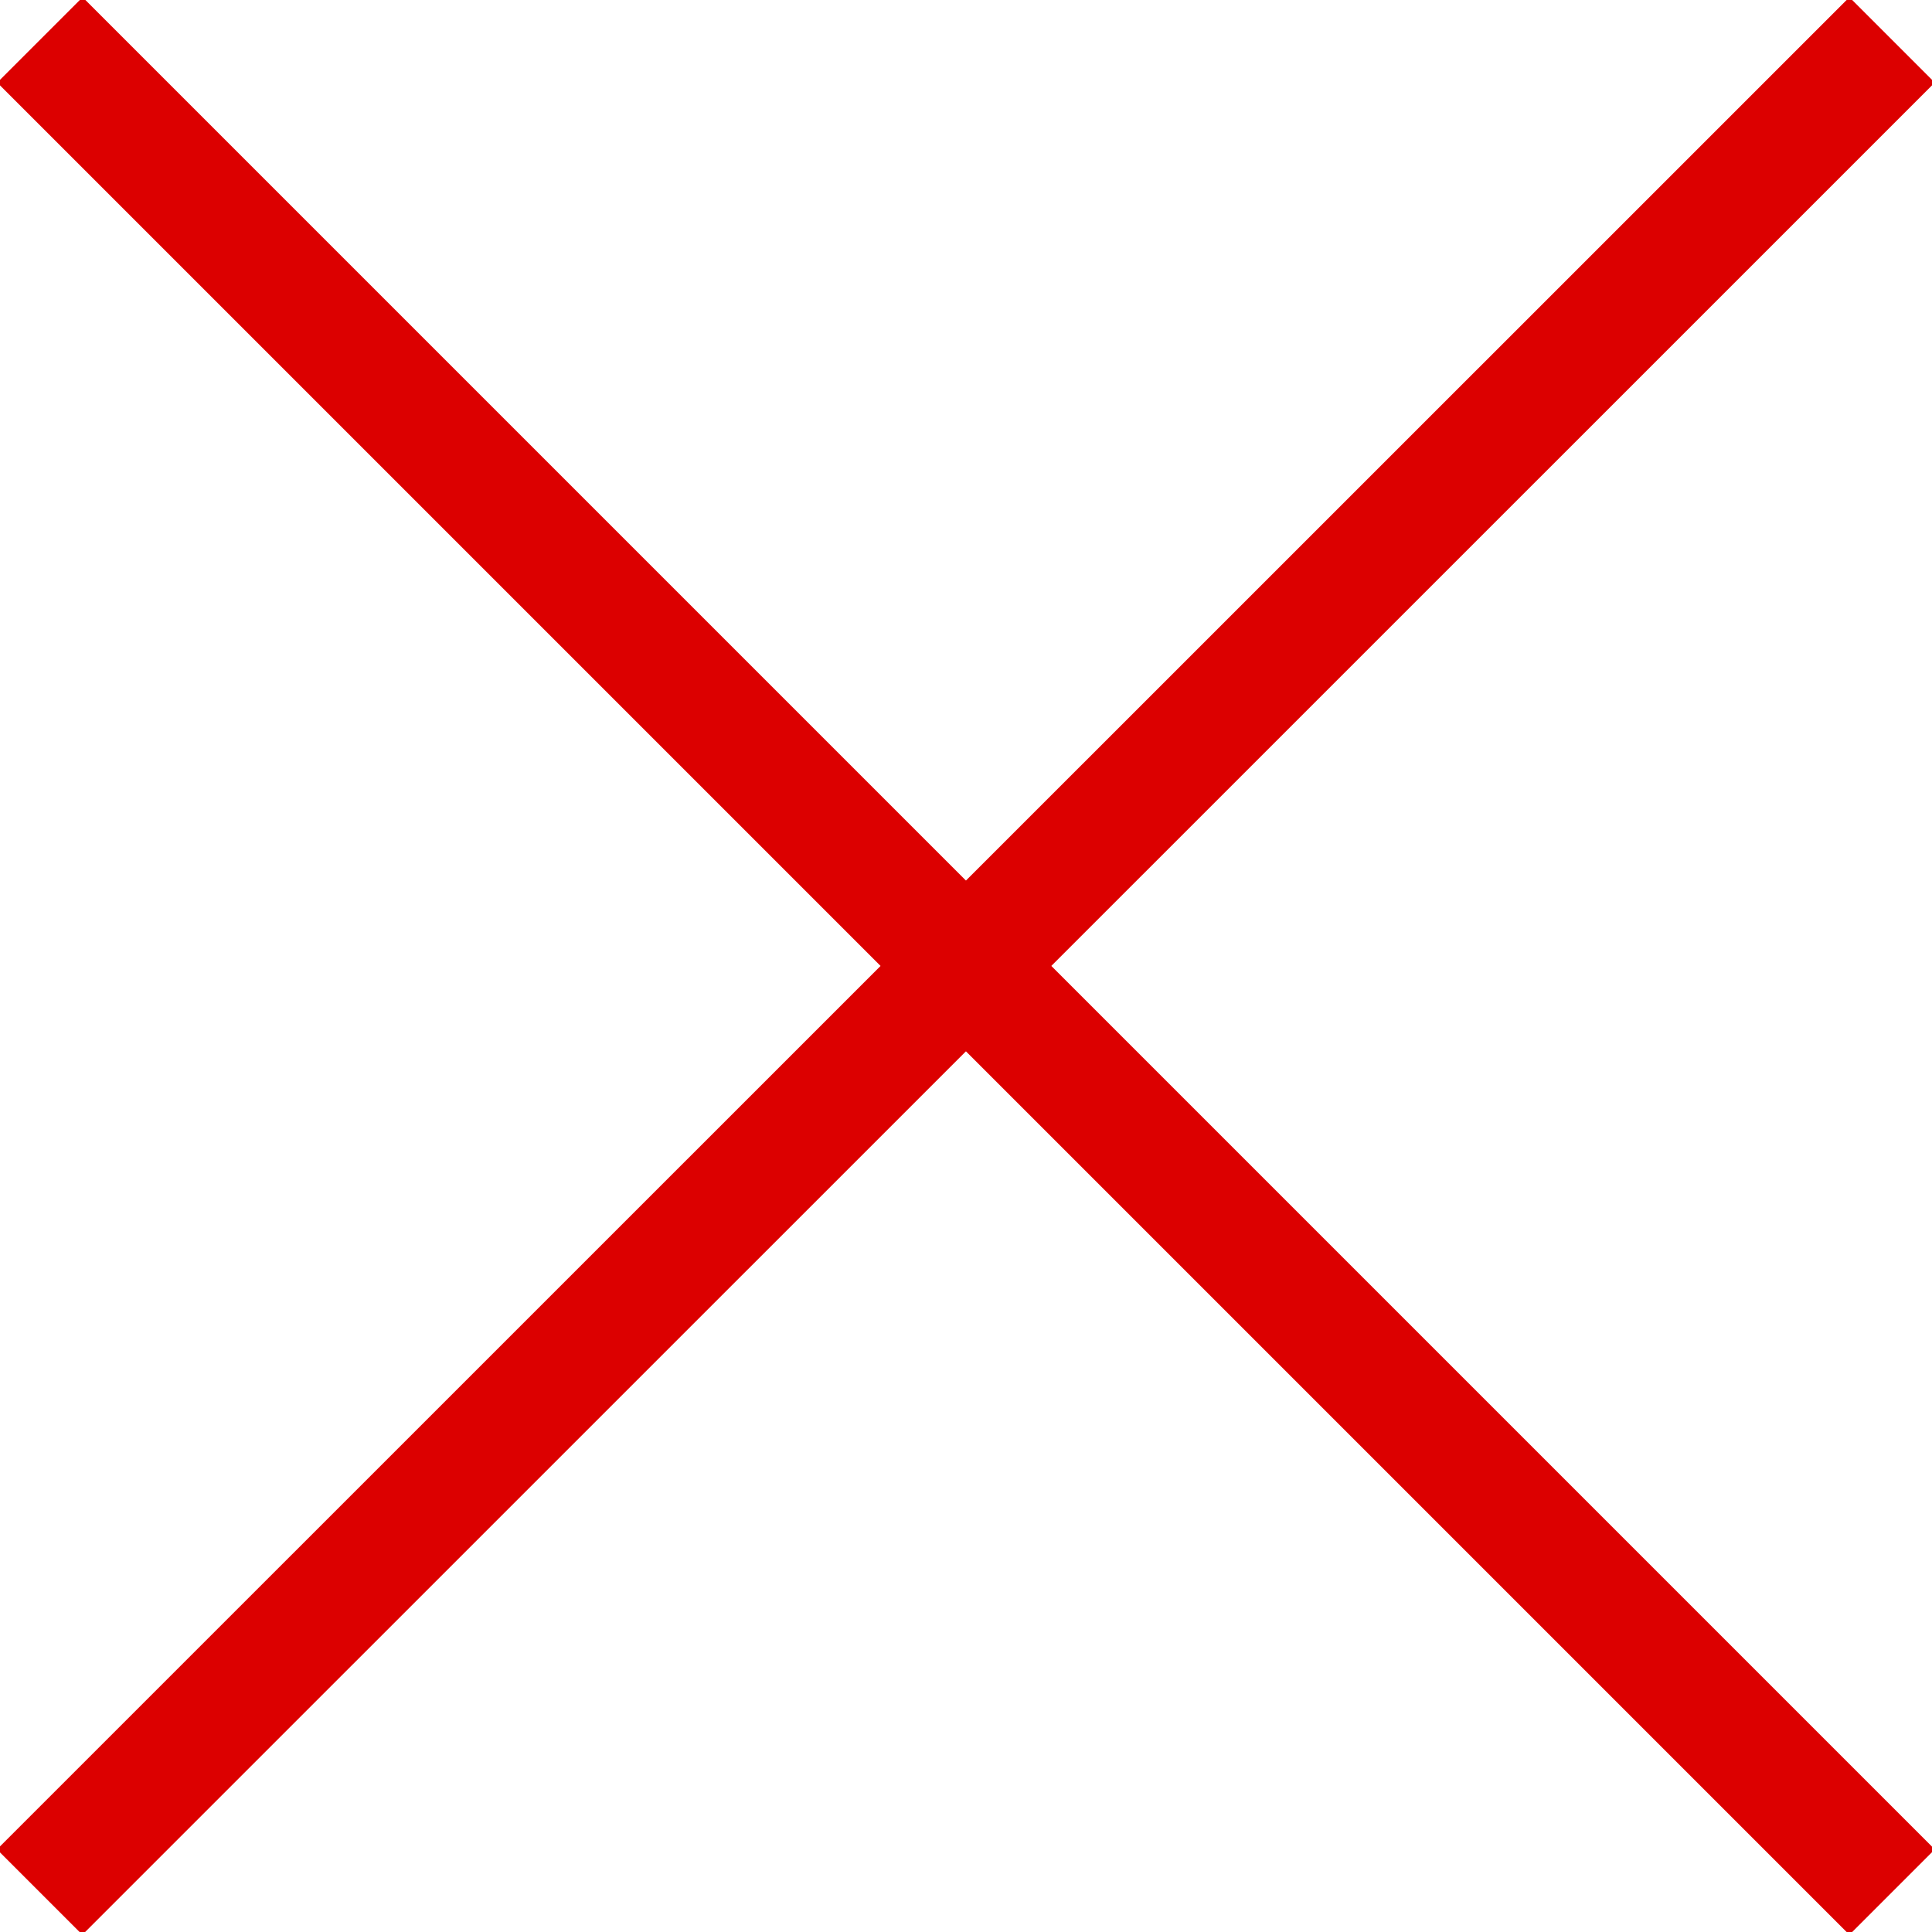 <svg id="Livello_1" data-name="Livello 1" xmlns="http://www.w3.org/2000/svg" viewBox="0 0 16 16">
  <g id="g842">
    <path id="line8" d="M.684-.023-.023.684,15.316,16.023l.707-.707Z" fill="#dc0000"/>
    <path id="line10" d="M15.316-.023-.025,15.316l.707.707L16.023.684Z" fill="#dc0000"/>
  </g>
</svg>

